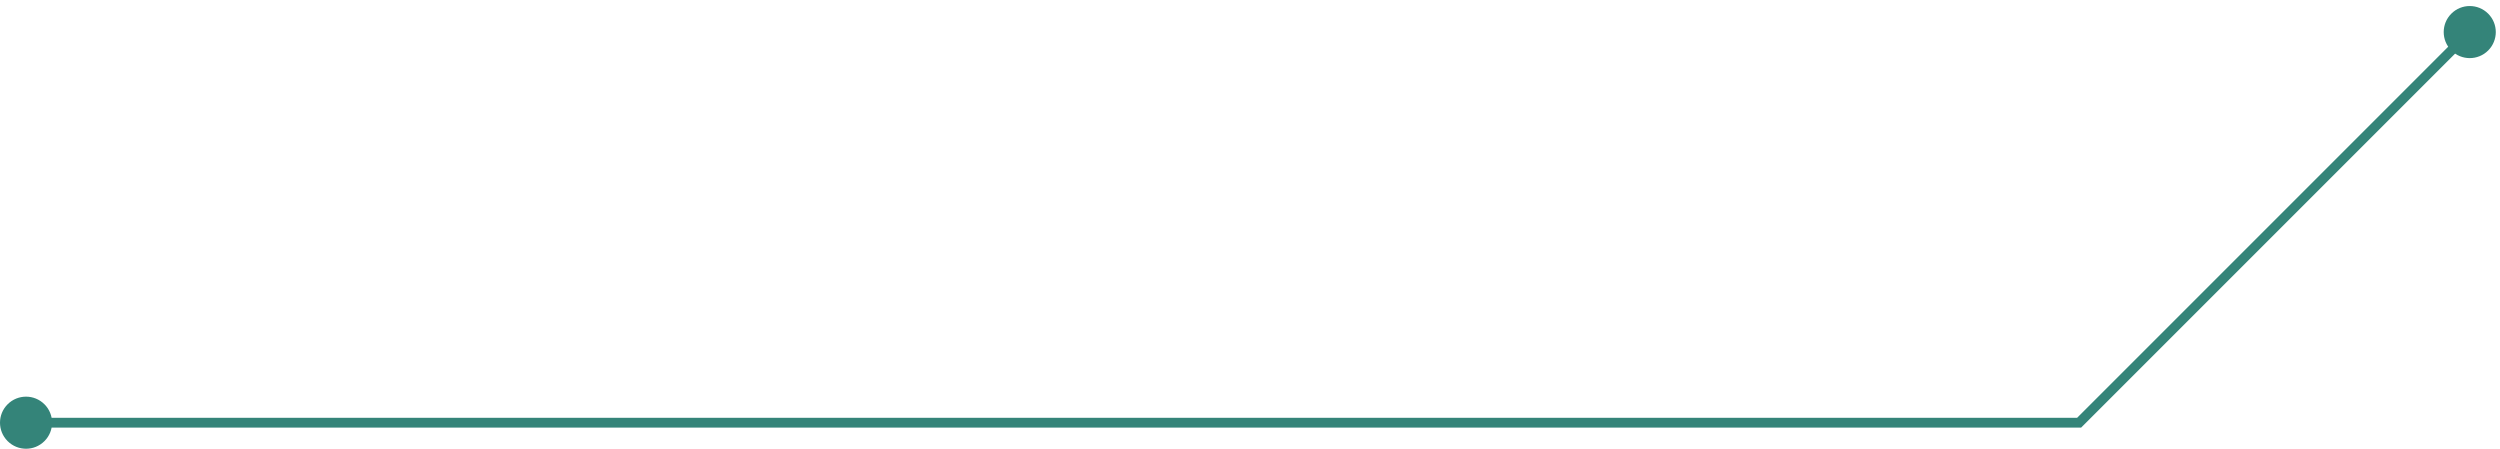 <svg width="384" height="69" viewBox="0 0 384 69" fill="none" xmlns="http://www.w3.org/2000/svg">
<path d="M382.182 2.098C380.62 0.536 378.087 0.536 376.525 2.098C374.963 3.66 374.963 6.193 376.525 7.755C378.087 9.317 380.62 9.317 382.182 7.755C383.744 6.193 383.744 3.66 382.182 2.098ZM319.354 64.927L319.354 65.677L319.664 65.677L319.884 65.457L319.354 64.927ZM6.828 62.098C5.266 60.536 2.734 60.536 1.172 62.098C-0.391 63.66 -0.391 66.193 1.172 67.755C2.734 69.317 5.266 69.317 6.828 67.755C8.391 66.193 8.391 63.66 6.828 62.098ZM378.823 4.396L318.823 64.396L319.884 65.457L379.884 5.457L378.823 4.396ZM319.354 64.177L4 64.177V65.677L319.354 65.677L319.354 64.177Z" fill="#348479"/>
</svg>

